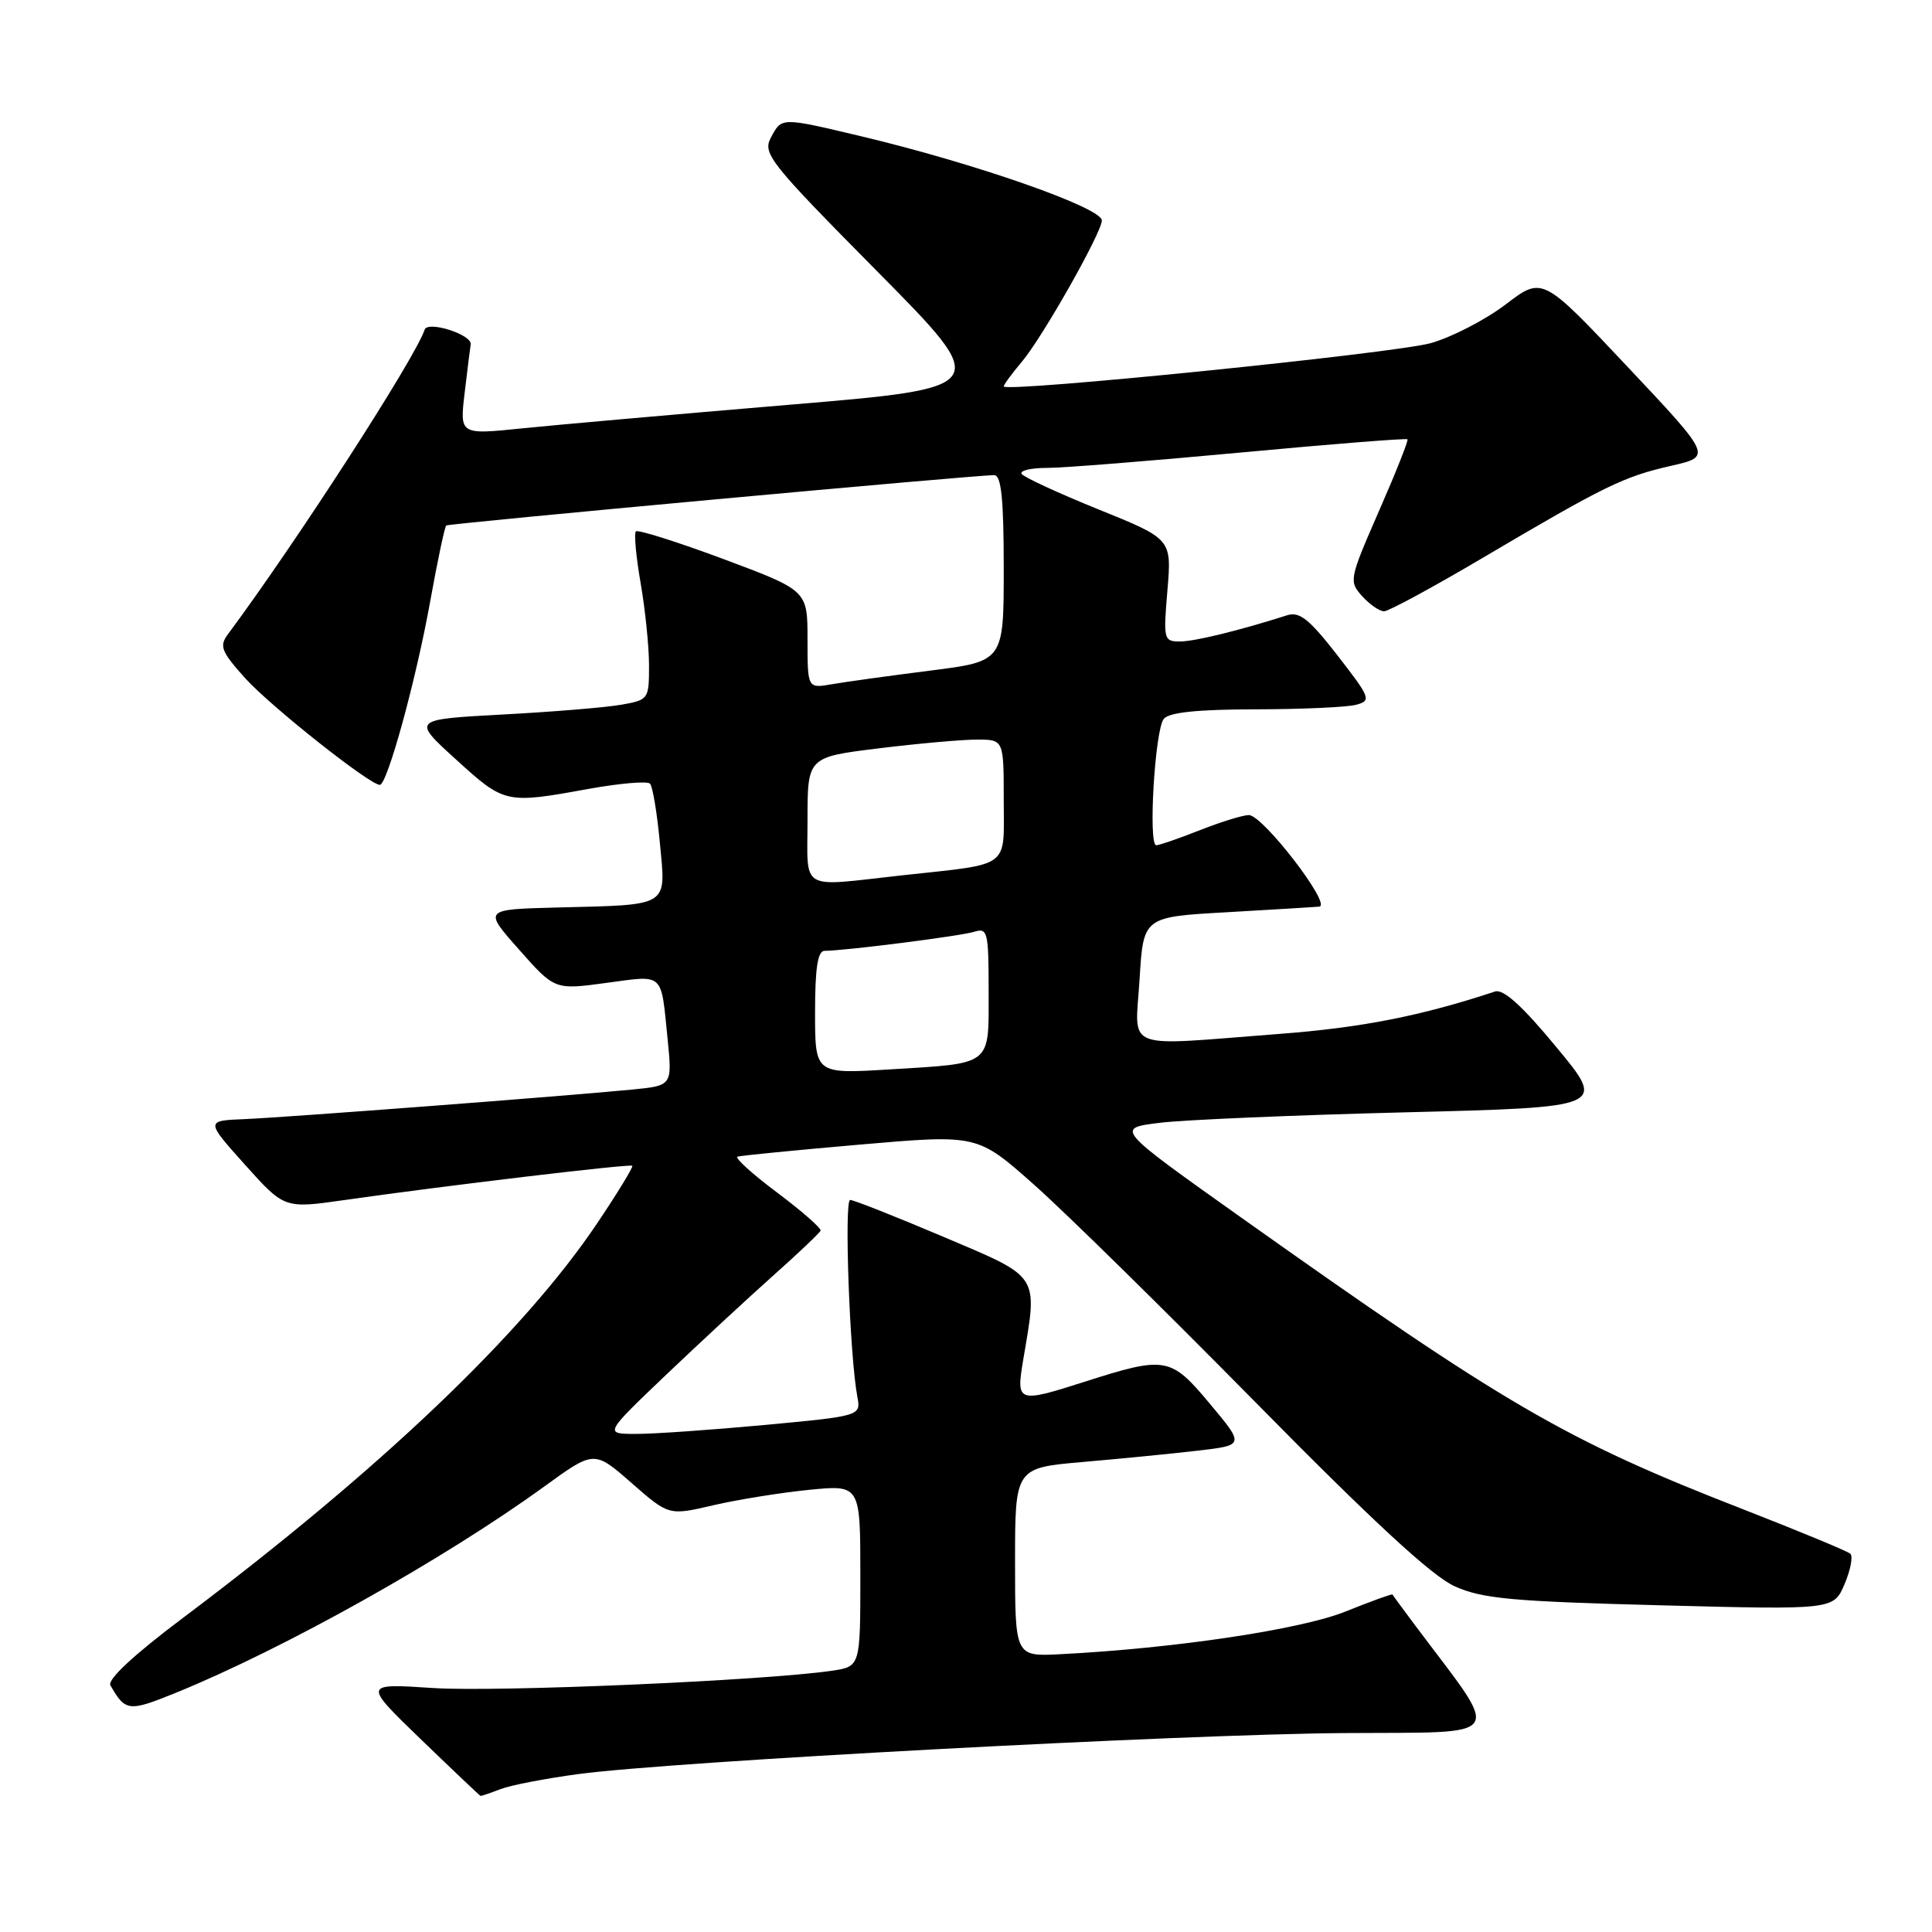 <?xml version="1.0" encoding="UTF-8" standalone="no"?>
<!DOCTYPE svg PUBLIC "-//W3C//DTD SVG 1.1//EN" "http://www.w3.org/Graphics/SVG/1.1/DTD/svg11.dtd" >
<svg xmlns="http://www.w3.org/2000/svg" xmlns:xlink="http://www.w3.org/1999/xlink" version="1.1" viewBox="0 0 256 256">
 <g >
 <path fill="currentColor"
d=" M 66.34 237.06 C 67.70 236.54 72.34 235.65 76.66 235.07 C 89.15 233.40 156.62 229.79 178.15 229.64 C 199.96 229.48 199.08 230.79 187.61 215.50 C 185.96 213.30 184.57 211.40 184.51 211.28 C 184.45 211.17 181.66 212.18 178.30 213.53 C 172.41 215.91 155.66 218.42 140.50 219.19 C 134.50 219.50 134.50 219.50 134.50 207.00 C 134.50 194.50 134.50 194.50 143.50 193.72 C 148.45 193.29 155.29 192.62 158.70 192.22 C 164.91 191.50 164.91 191.50 160.31 186.00 C 155.12 179.78 154.45 179.66 143.75 183.08 C 134.83 185.93 134.63 185.86 135.57 180.25 C 137.52 168.73 137.93 169.37 125.00 163.88 C 118.67 161.20 113.12 159.00 112.65 159.00 C 111.84 159.00 112.59 179.71 113.60 185.06 C 114.08 187.62 114.08 187.62 101.29 188.82 C 94.25 189.47 86.60 190.01 84.27 190.00 C 80.05 190.00 80.05 190.00 88.27 182.16 C 92.80 177.85 99.20 171.92 102.50 168.98 C 105.80 166.04 108.60 163.38 108.73 163.07 C 108.85 162.75 106.25 160.48 102.96 158.01 C 99.66 155.54 97.30 153.40 97.73 153.26 C 98.15 153.12 105.47 152.40 114.00 151.66 C 129.50 150.32 129.50 150.32 136.94 156.91 C 141.04 160.53 154.31 173.58 166.44 185.89 C 181.92 201.61 189.77 208.86 192.77 210.20 C 196.43 211.84 200.39 212.20 220.01 212.71 C 242.96 213.31 242.96 213.31 244.41 209.91 C 245.21 208.03 245.55 206.22 245.18 205.88 C 244.81 205.54 238.43 202.90 231.00 200.00 C 207.37 190.80 199.59 186.27 164.15 161.11 C 147.81 149.50 147.81 149.50 153.65 148.78 C 156.87 148.38 171.50 147.76 186.17 147.39 C 212.83 146.72 212.83 146.72 206.26 138.79 C 201.73 133.30 199.20 131.01 198.10 131.38 C 188.29 134.62 180.45 136.17 169.50 137.00 C 148.43 138.61 150.42 139.39 151.00 129.75 C 151.50 121.50 151.50 121.50 162.50 120.88 C 168.55 120.53 174.09 120.20 174.81 120.13 C 176.54 119.96 167.33 108.00 165.48 108.00 C 164.71 108.00 161.79 108.90 159.00 110.00 C 156.21 111.10 153.61 112.00 153.21 112.00 C 152.12 112.01 153.03 96.67 154.21 95.25 C 154.92 94.39 158.70 94.00 166.37 93.99 C 172.49 93.98 178.48 93.71 179.67 93.39 C 181.74 92.84 181.62 92.51 177.22 86.84 C 173.47 82.02 172.19 81.00 170.54 81.53 C 164.25 83.54 158.29 85.00 156.34 85.00 C 154.20 85.00 154.14 84.73 154.69 78.21 C 155.26 71.42 155.26 71.42 145.56 67.50 C 140.22 65.34 135.64 63.22 135.37 62.79 C 135.10 62.35 136.62 62.00 138.74 62.00 C 140.87 62.00 152.43 61.08 164.43 59.96 C 176.43 58.84 186.37 58.05 186.50 58.21 C 186.64 58.37 184.94 62.66 182.71 67.74 C 178.78 76.73 178.72 77.03 180.49 78.99 C 181.49 80.10 182.80 81.00 183.40 81.00 C 184.01 80.99 189.90 77.80 196.50 73.90 C 212.66 64.36 215.14 63.15 221.44 61.72 C 226.85 60.49 226.85 60.49 215.61 48.55 C 204.38 36.62 204.38 36.62 199.52 40.33 C 196.84 42.37 192.37 44.68 189.58 45.47 C 184.75 46.82 133.00 52.06 133.00 51.20 C 133.00 50.97 134.09 49.49 135.42 47.91 C 138.16 44.66 146.00 30.80 146.00 29.21 C 146.00 27.52 129.14 21.62 114.00 18.03 C 103.44 15.53 103.59 15.52 102.14 18.25 C 101.03 20.35 101.98 21.55 116.22 35.94 C 131.50 51.38 131.50 51.38 104.50 53.64 C 89.65 54.89 73.77 56.29 69.20 56.76 C 60.91 57.61 60.91 57.61 61.57 52.05 C 61.93 49.00 62.29 46.11 62.37 45.63 C 62.56 44.34 56.68 42.46 56.27 43.68 C 55.01 47.47 39.21 71.93 30.18 84.07 C 29.03 85.62 29.33 86.35 32.52 89.90 C 35.91 93.64 48.99 104.00 50.33 104.00 C 51.31 104.00 55.14 90.07 57.00 79.70 C 57.97 74.31 58.93 69.78 59.13 69.63 C 59.53 69.35 129.69 62.90 131.75 62.96 C 132.68 62.99 133.00 66.15 133.00 75.32 C 133.00 87.63 133.00 87.63 123.25 88.86 C 117.89 89.54 112.04 90.35 110.25 90.66 C 107.00 91.23 107.00 91.23 107.00 84.73 C 107.00 78.24 107.00 78.24 95.87 74.08 C 89.75 71.80 84.52 70.15 84.26 70.41 C 83.99 70.67 84.28 73.76 84.89 77.28 C 85.50 80.79 86.00 85.71 86.00 88.20 C 86.00 92.66 85.94 92.75 82.25 93.39 C 80.19 93.75 73.12 94.33 66.54 94.68 C 54.58 95.33 54.58 95.33 60.45 100.66 C 66.87 106.50 67.01 106.53 78.00 104.53 C 82.12 103.79 85.78 103.47 86.13 103.84 C 86.48 104.20 87.07 107.75 87.44 111.72 C 88.24 120.27 88.89 119.87 73.78 120.25 C 64.05 120.50 64.05 120.50 68.78 125.83 C 73.50 131.17 73.50 131.17 80.34 130.24 C 88.08 129.20 87.56 128.73 88.46 137.67 C 89.08 143.85 89.08 143.85 83.79 144.37 C 75.05 145.23 37.88 148.06 32.37 148.29 C 27.24 148.50 27.24 148.50 32.46 154.33 C 37.68 160.15 37.68 160.15 45.59 159.02 C 58.87 157.12 83.48 154.19 83.78 154.47 C 83.94 154.61 81.84 158.06 79.11 162.12 C 69.32 176.68 50.33 194.78 24.23 214.39 C 17.76 219.25 14.20 222.55 14.63 223.31 C 16.61 226.79 17.05 226.84 23.24 224.33 C 37.62 218.48 58.78 206.64 72.12 196.97 C 78.73 192.17 78.73 192.17 83.68 196.50 C 88.62 200.83 88.62 200.83 94.53 199.45 C 97.78 198.70 103.49 197.78 107.22 197.41 C 114.00 196.74 114.00 196.74 114.00 208.78 C 114.00 220.82 114.00 220.82 110.25 221.38 C 101.33 222.69 65.84 224.23 57.36 223.67 C 48.10 223.06 48.10 223.06 55.80 230.50 C 60.04 234.59 63.58 237.95 63.68 237.97 C 63.79 237.99 64.98 237.58 66.34 237.06 Z  M 108.00 134.15 C 108.00 128.30 108.35 126.00 109.25 125.99 C 112.01 125.98 127.35 124.02 129.12 123.46 C 130.86 122.91 131.00 123.49 131.00 131.33 C 131.00 141.35 131.62 140.86 117.77 141.71 C 108.00 142.30 108.00 142.30 108.00 134.15 Z  M 107.00 108.66 C 107.00 100.32 107.00 100.32 116.44 99.16 C 121.63 98.52 127.48 98.00 129.44 98.00 C 133.00 98.00 133.00 98.00 133.00 105.98 C 133.00 115.21 134.11 114.39 119.50 115.99 C 105.74 117.51 107.00 118.24 107.00 108.66 Z "/>
</g>
</svg>